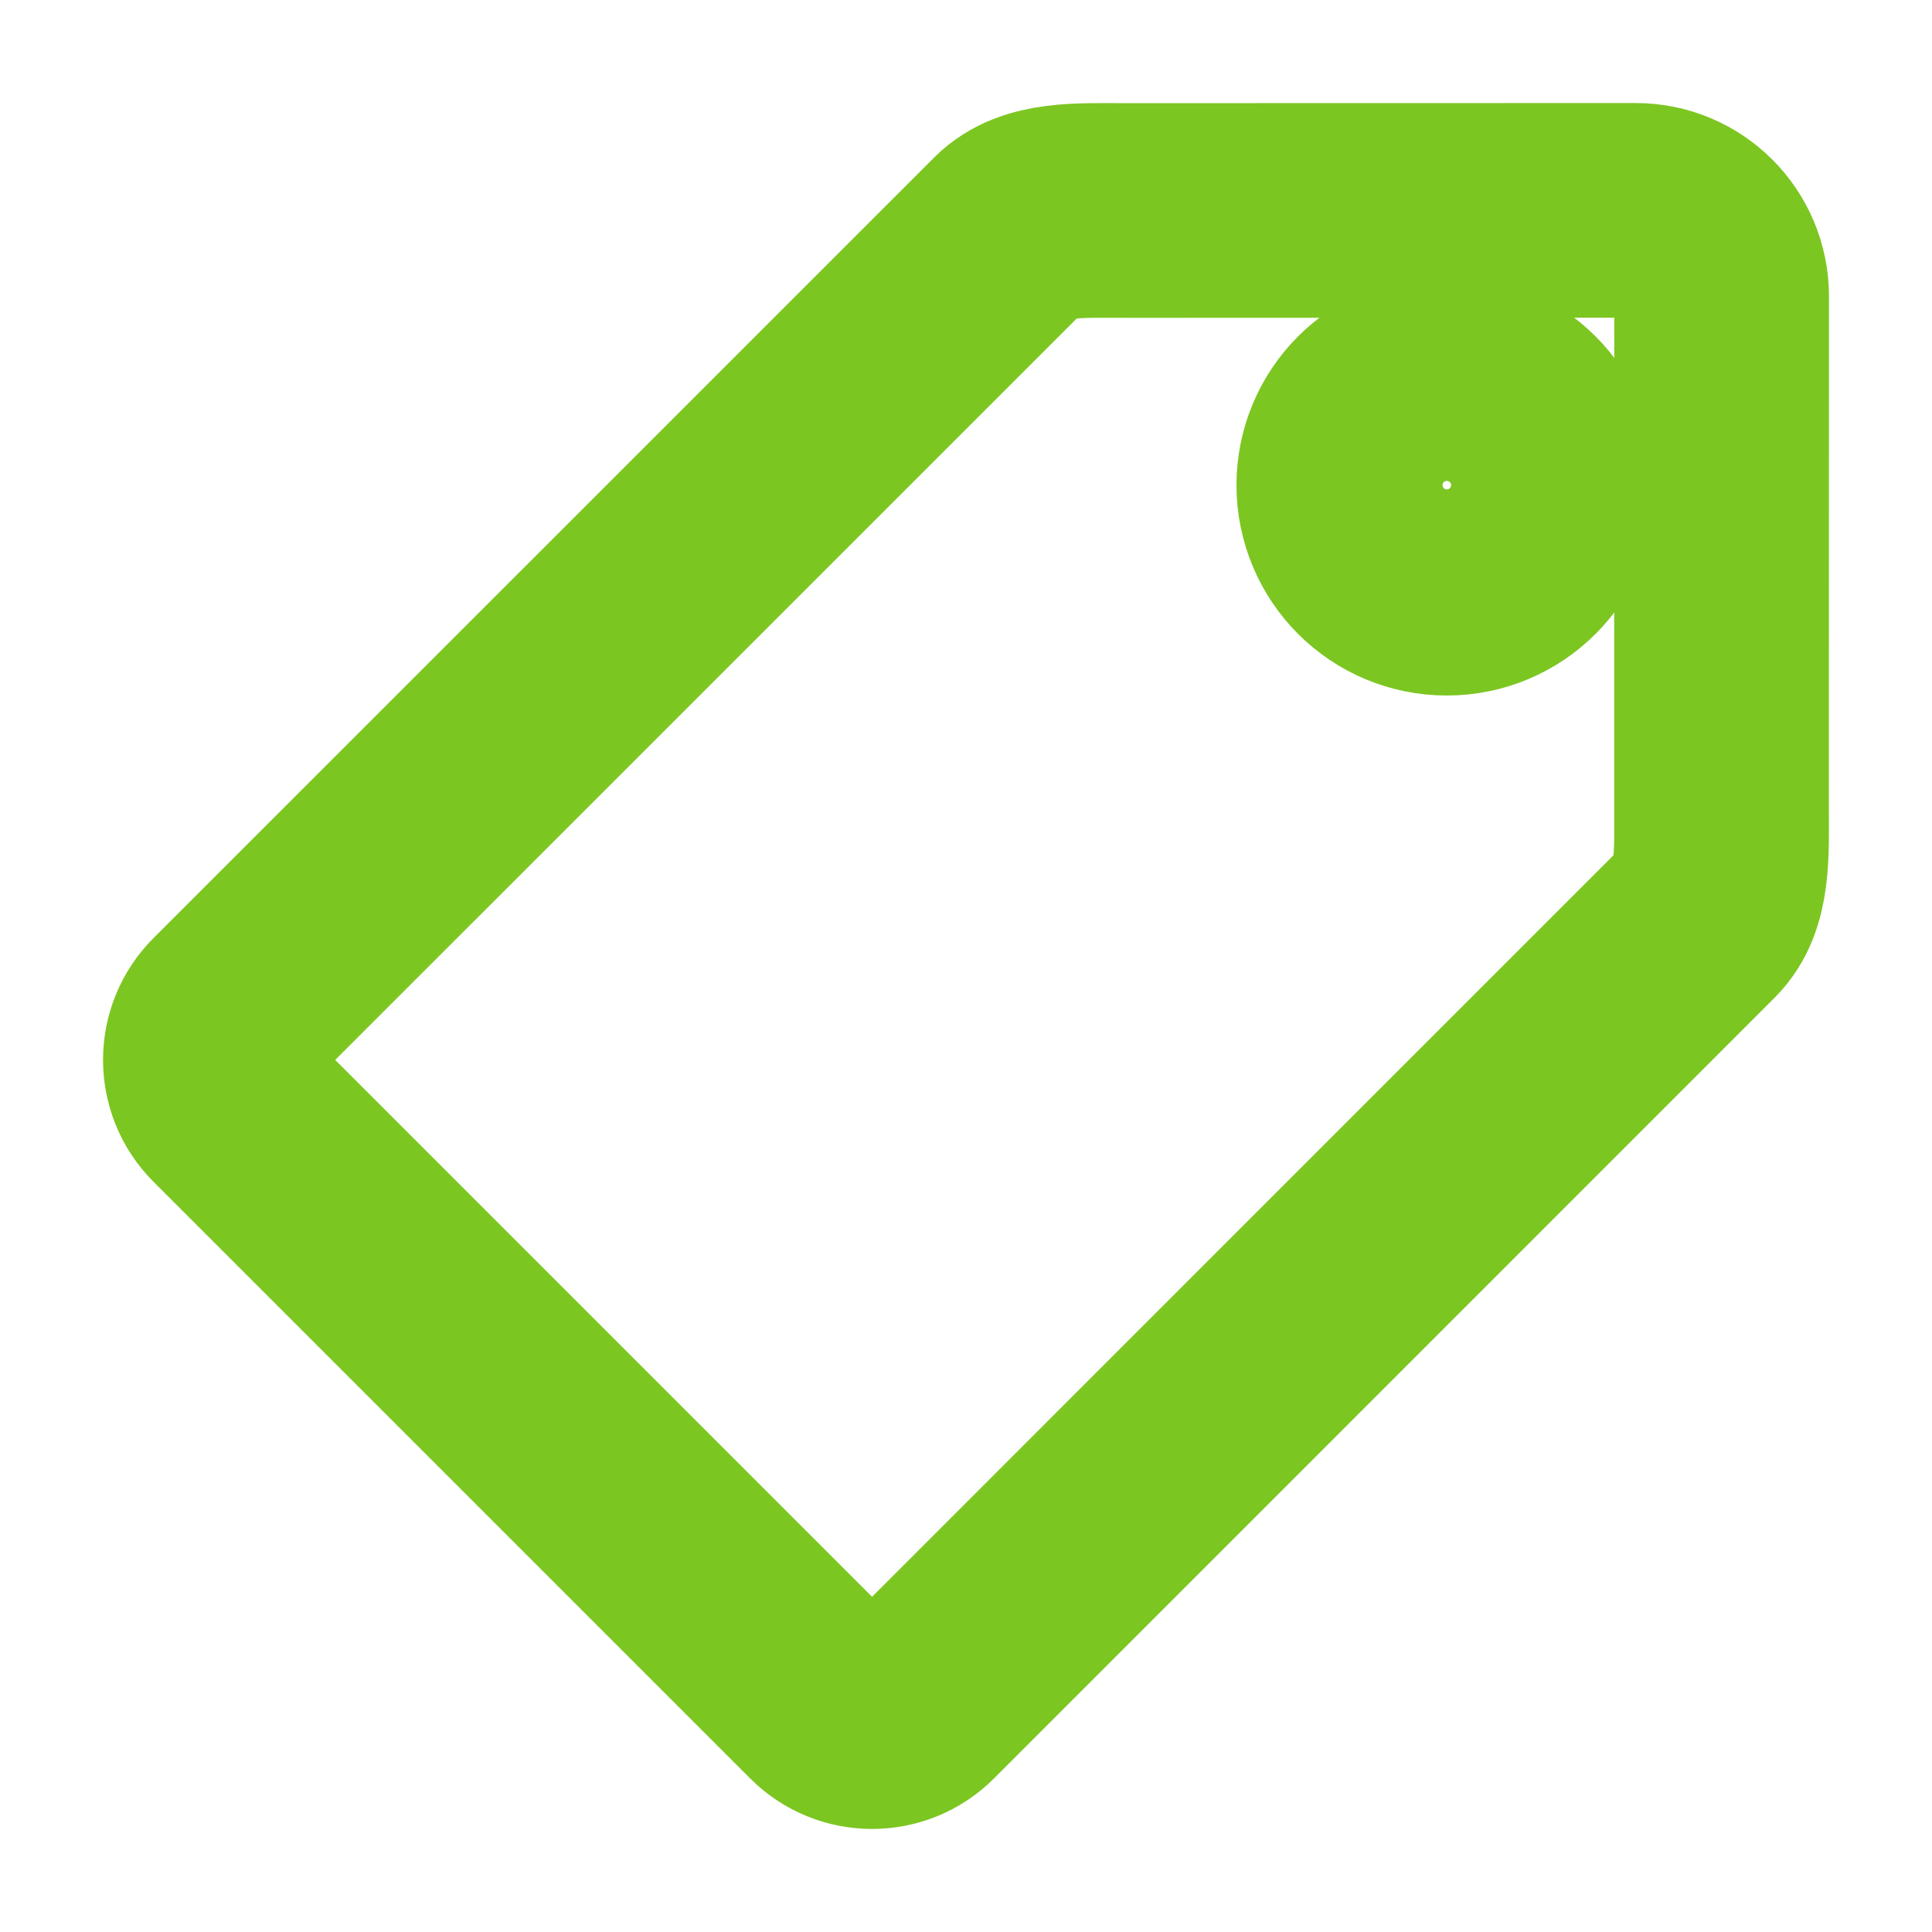 <svg width="18" height="18" viewBox="0 0 18 18" fill="none" xmlns="http://www.w3.org/2000/svg">
    <path d="M13.479 5.48C14.01 5.48 14.44 5.05 14.44 4.52C14.44 3.99 14.01 3.56 13.479 3.56C12.949 3.56 12.52 3.99 12.52 4.52C12.52 5.05 12.949 5.48 13.479 5.48Z" stroke="#7CC622" stroke-width="2" stroke-miterlimit="10" stroke-linecap="round"/>
    <path d="M16.04 2.76C16.04 2.318 15.682 1.96 15.24 1.96C15.19 1.96 10.48 1.961 10.48 1.961C10.054 1.961 9.647 1.938 9.411 2.174L2.137 9.447C1.901 9.683 1.901 10.067 2.137 10.303L7.697 15.863C7.933 16.099 8.317 16.099 8.553 15.863L15.826 8.589C16.062 8.354 16.039 7.956 16.039 7.521C16.039 7.521 16.04 2.81 16.04 2.76Z" stroke="#7CC622" stroke-width="2" stroke-miterlimit="10" stroke-linecap="round"/>
</svg>
